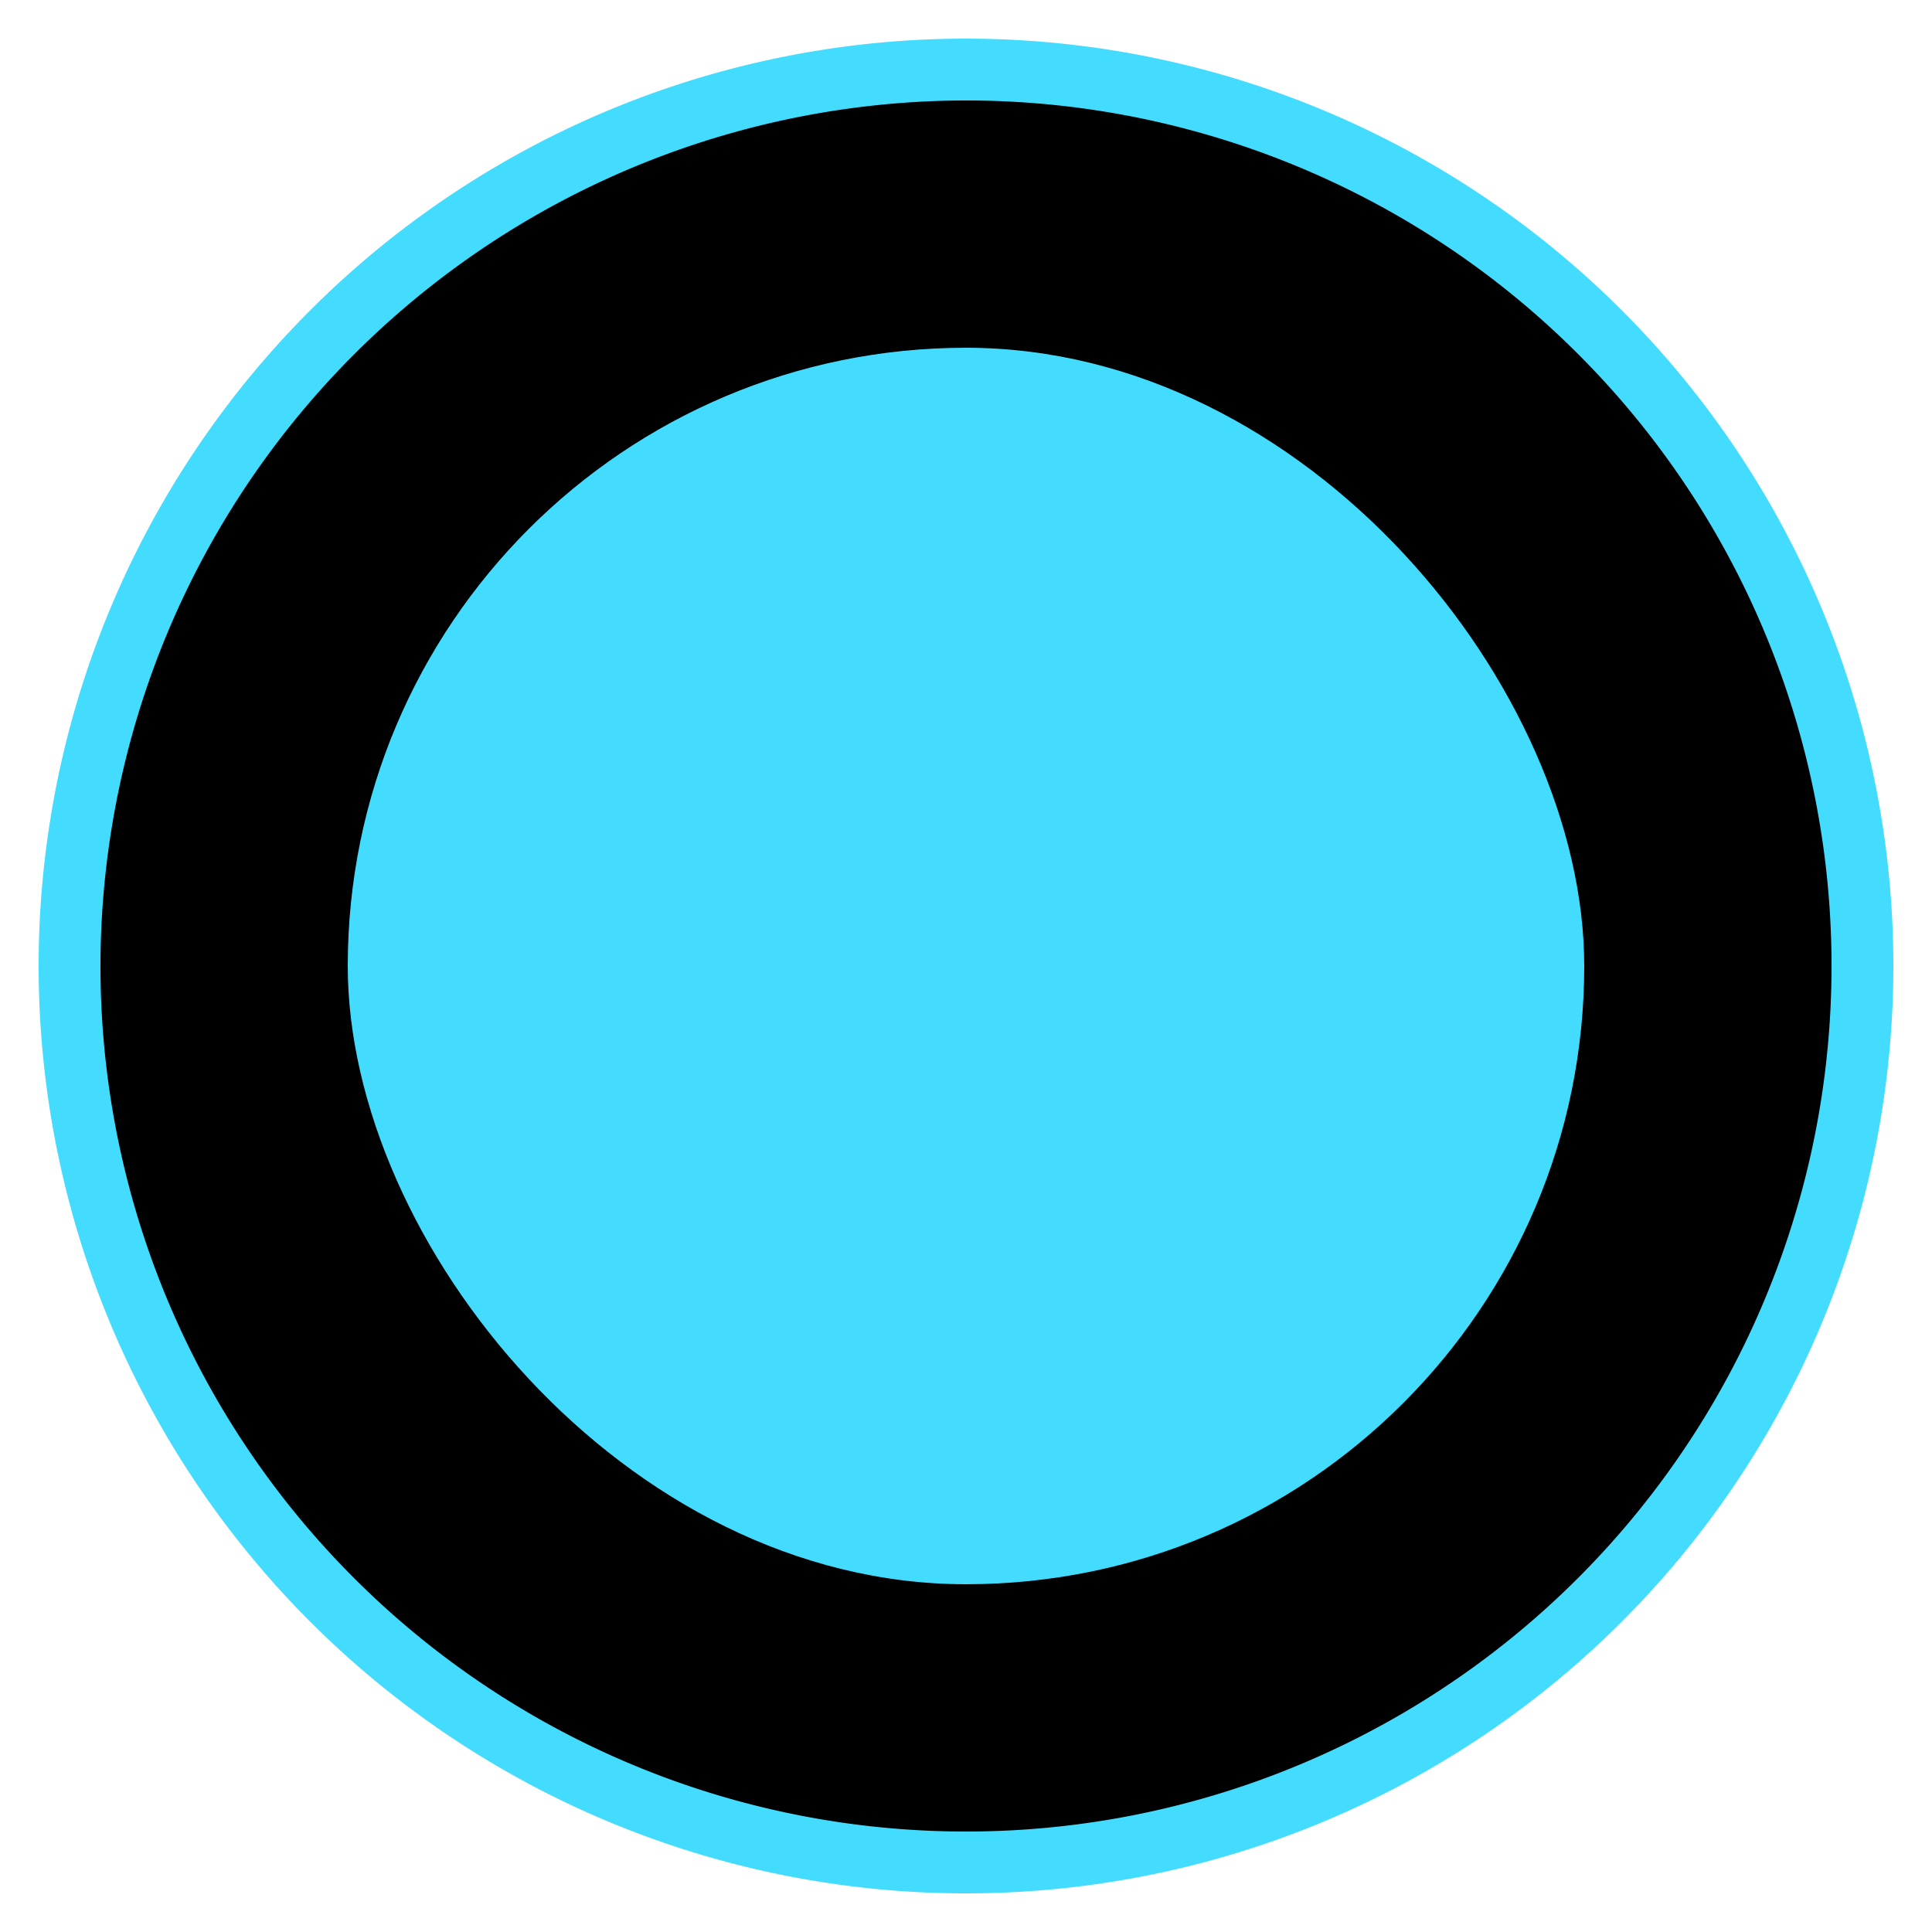 <svg id="checkboxes" xmlns="http://www.w3.org/2000/svg" viewBox="0 0 125 125"><defs><style>.cls-1{fill:#43dcff;}</style></defs><title>radio circle</title><circle cx="62.5" cy="62.5" r="58"/><path class="cls-1" d="M62.5,6.5a56,56,0,1,1-56,56,56.06,56.06,0,0,1,56-56m0-4h0a60,60,0,0,0-60,60h0a60,60,0,0,0,60,60h0a60,60,0,0,0,60-60h0a60,60,0,0,0-60-60Z"/><rect class="cls-1" x="22.5" y="22.5" width="80" height="80" rx="40" ry="40"/></svg>